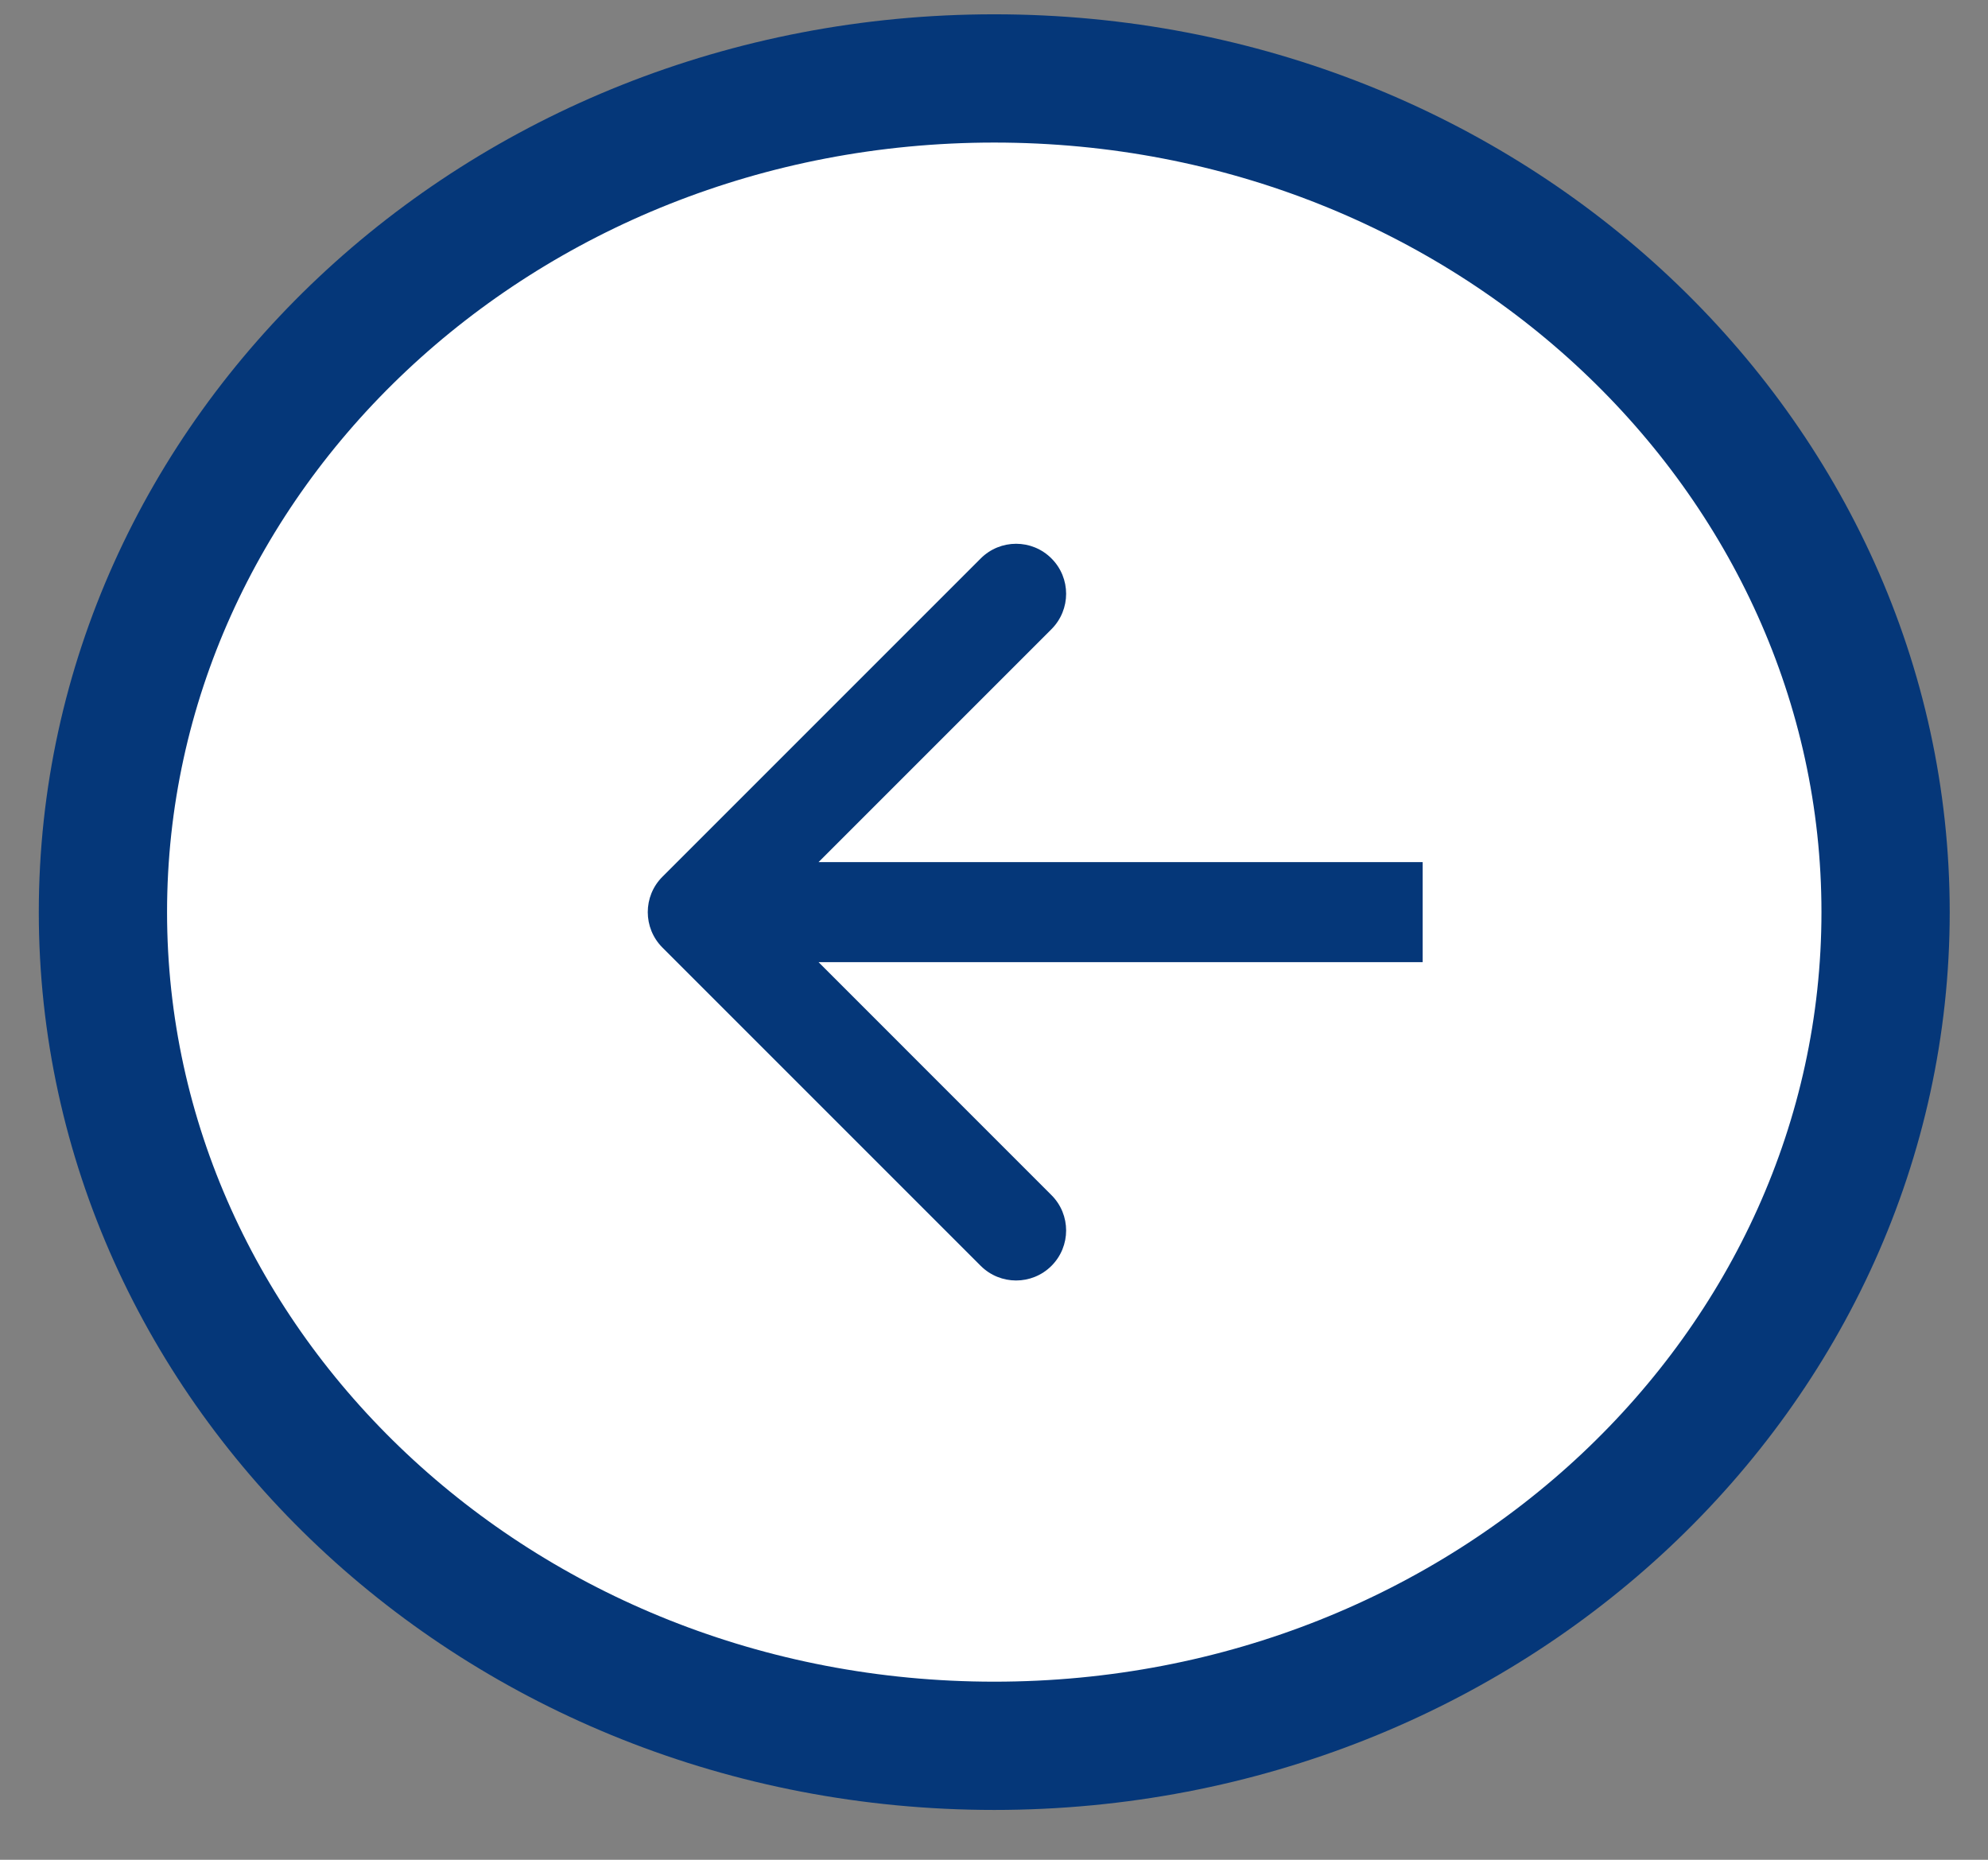 <svg width="31" height="29" viewBox="0 0 31 29" fill="white" xmlns="http://www.w3.org/2000/svg">
<rect x="0" y="0" width="31" height="29" fill="#808080" stroke="none"/>
<path d="M29.403 14.223C29.403 21.345 23.24 27.223 15.504 27.223C7.769 27.223 1.605 21.345 1.605 14.223C1.605 7.101 7.769 1.223 15.504 1.223C23.24 1.223 29.403 7.101 29.403 14.223Z" stroke="#053779" stroke-width="2"/>
<path d="M10.329 13.672C10.025 13.976 10.025 14.47 10.329 14.775L15.293 19.739C15.598 20.043 16.092 20.043 16.396 19.739C16.701 19.434 16.701 18.94 16.396 18.636L11.984 14.223L16.396 9.811C16.701 9.506 16.701 9.012 16.396 8.708C16.092 8.403 15.598 8.403 15.293 8.708L10.329 13.672ZM22.184 13.443L10.881 13.443V15.003L22.184 15.003V13.443Z" fill="#053779"/>
</svg>
